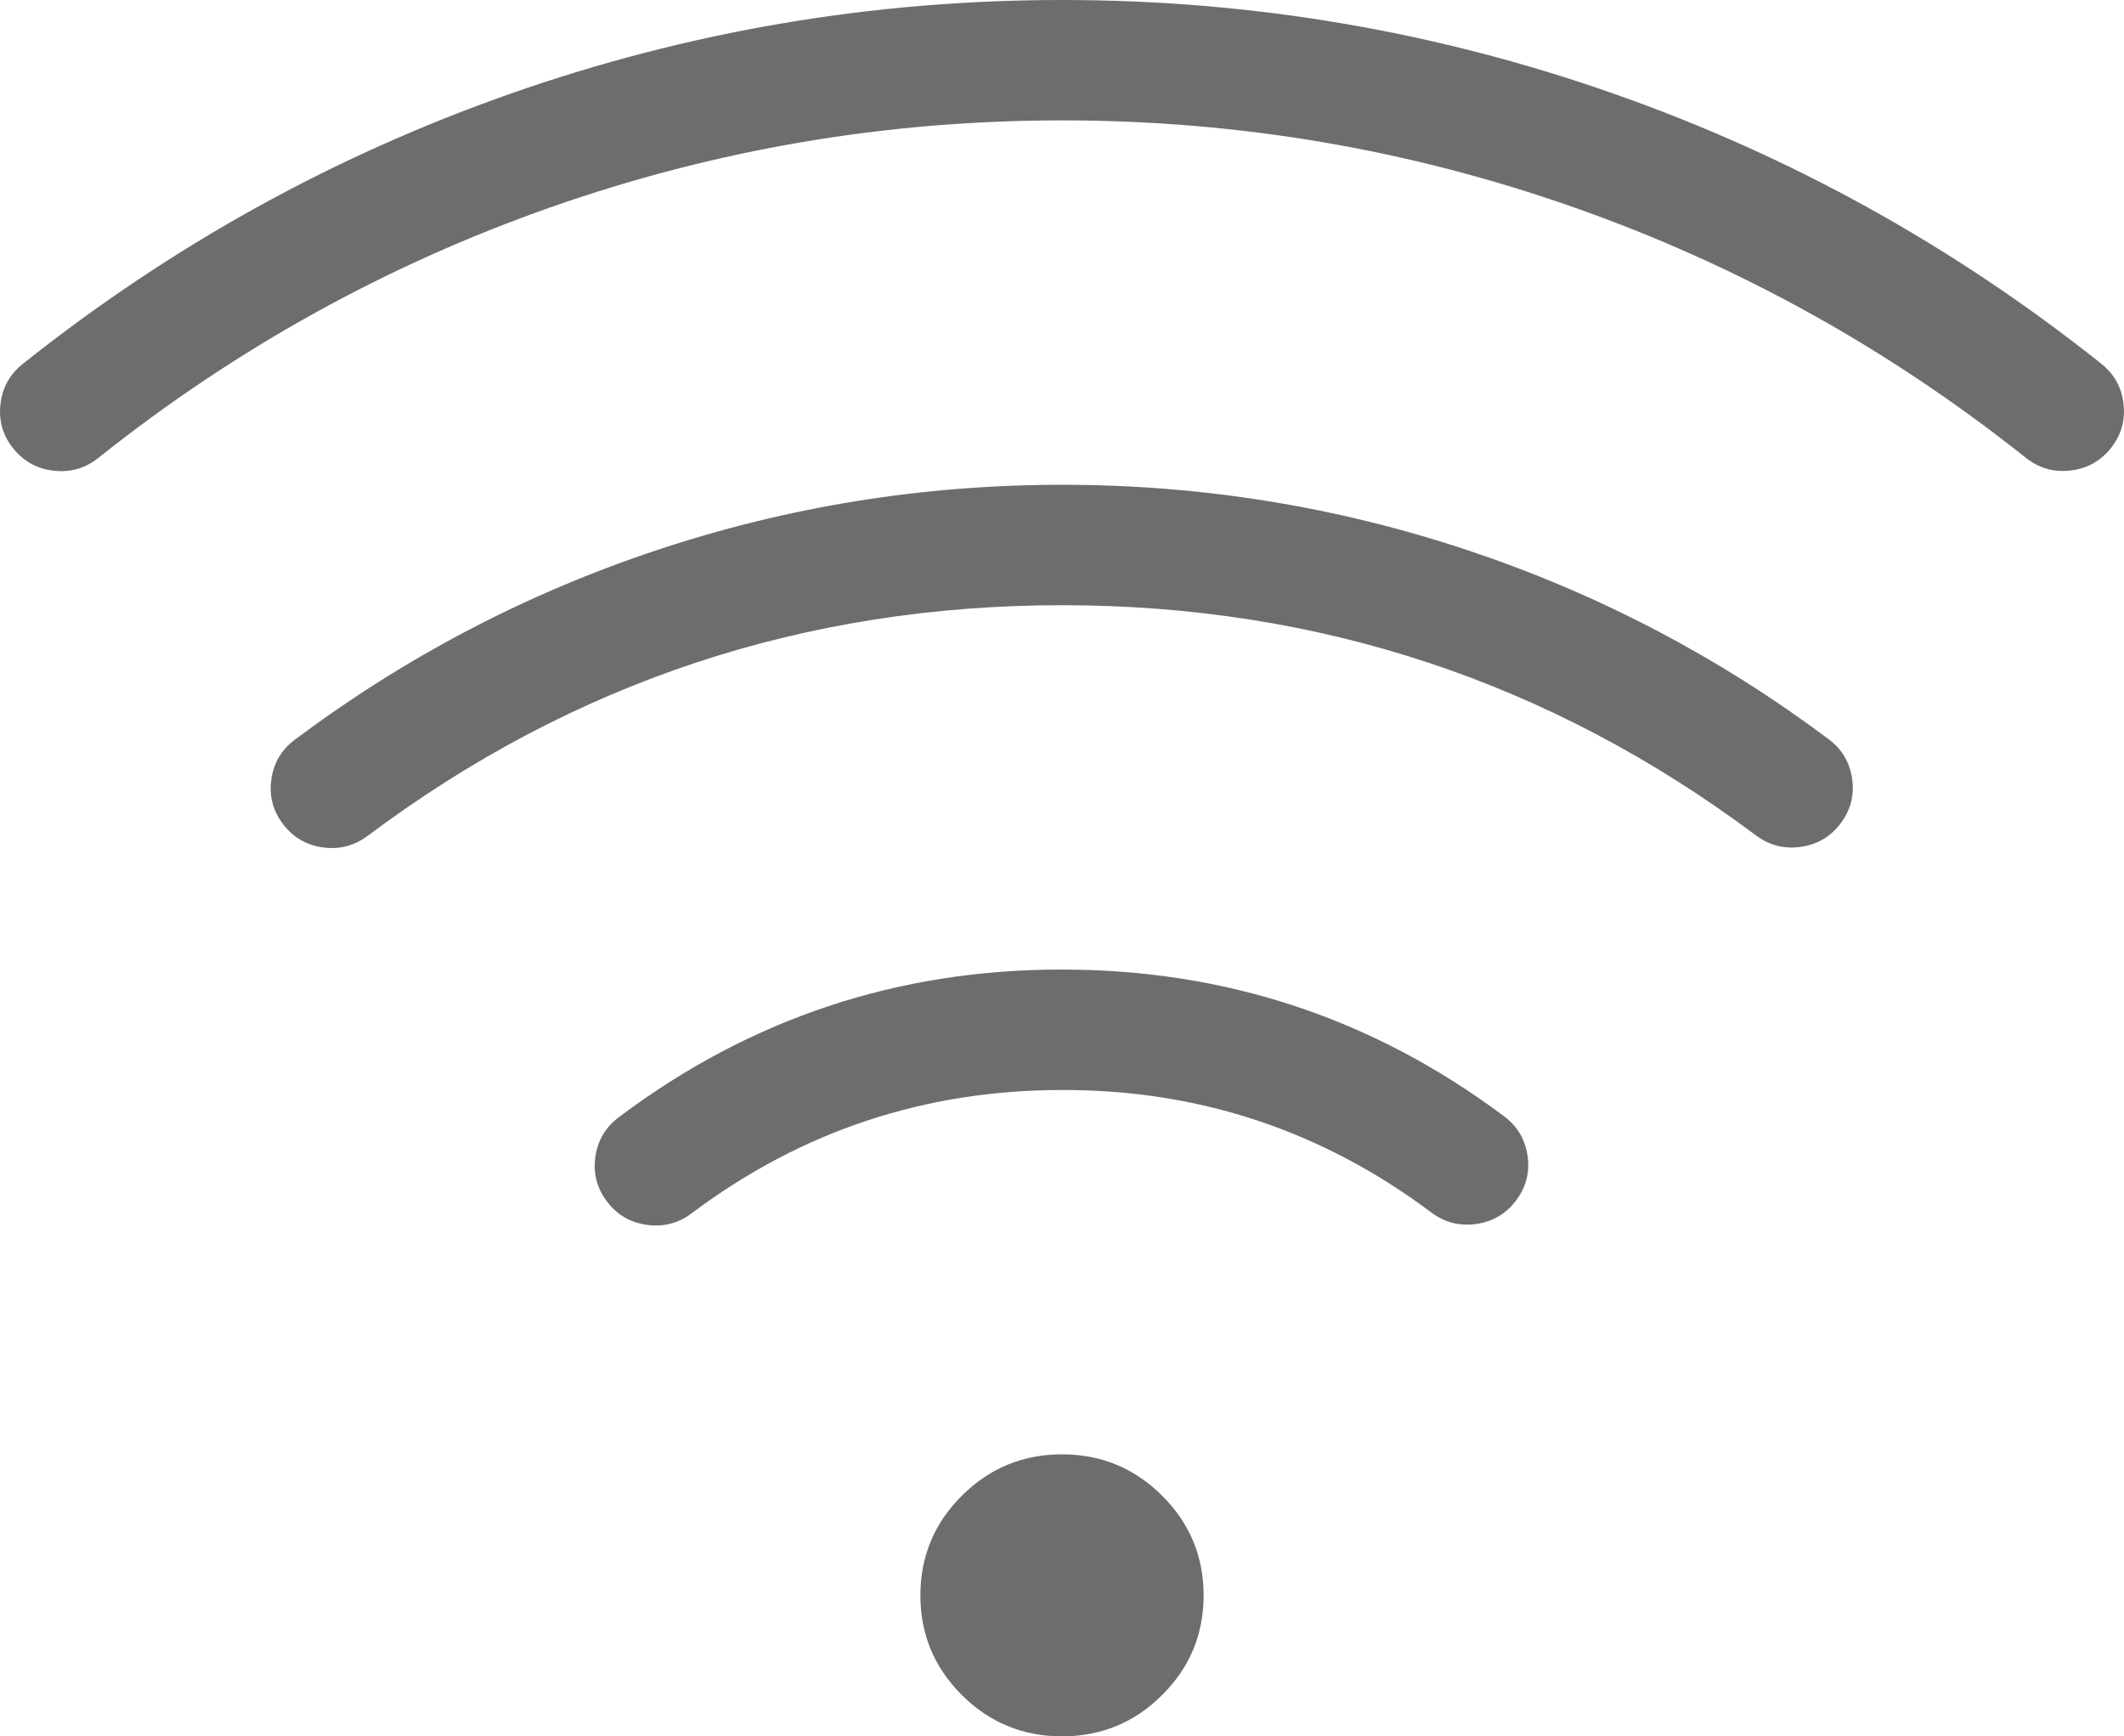 <svg xmlns="http://www.w3.org/2000/svg" xmlns:xlink="http://www.w3.org/1999/xlink" fill="none" version="1.1" width="48.211" height="39.406" viewBox="0 0 48.211 39.406"><g><path d="M11.574,2.131Q5.565,4.243,0.53,8.248Q0.078,8.599,0.011,9.166Q-0.057,9.733,0.301,10.178Q0.659,10.624,1.229,10.684Q1.799,10.745,2.247,10.38Q6.915,6.667,12.486,4.709Q18.106,2.732,24.108,2.732Q30.109,2.732,35.728,4.707Q41.297,6.665,45.968,10.378Q46.412,10.74,46.982,10.68Q47.552,10.62,47.91,10.174Q48.267,9.728,48.2,9.161Q48.133,8.594,47.677,8.24Q42.647,4.241,36.639,2.13Q30.578,-0,24.108,-0Q17.637,-0,11.574,2.131ZM14.888,12.492Q10.459,13.969,6.702,16.78Q6.243,17.118,6.16,17.681Q6.078,18.244,6.421,18.699Q6.765,19.154,7.331,19.232Q7.897,19.309,8.355,18.962Q15.341,13.735,24.107,13.735Q32.871,13.735,39.857,18.959Q40.311,19.299,40.874,19.219Q41.437,19.14,41.778,18.687Q42.12,18.235,42.04,17.675Q41.96,17.114,41.505,16.774Q37.753,13.968,33.324,12.491Q28.858,11.002,24.107,11.002Q19.355,11.002,14.888,12.492ZM34.139,25.333L34.17,25.357Q34.596,25.691,34.673,26.233Q34.753,26.793,34.412,27.245Q34.07,27.698,33.507,27.778Q32.944,27.857,32.49,27.518Q28.766,24.728,24.106,24.737Q19.441,24.737,15.717,27.522Q15.261,27.875,14.691,27.799Q14.121,27.723,13.776,27.265Q13.43,26.808,13.516,26.242Q13.601,25.675,14.071,25.336Q18.529,21.996,24.107,22.004Q29.688,22.004,34.139,25.333ZM26.378,33.944Q25.437,33.006,24.105,33.006Q22.774,33.006,21.833,33.944Q20.891,34.881,20.891,36.206Q20.891,37.532,21.833,38.469Q22.774,39.406,24.105,39.406Q25.437,39.406,26.378,38.469Q27.32,37.532,27.32,36.206Q27.319,34.881,26.378,33.944Z" fill-rule="evenodd" fill="#6D6D6D" fill-opacity="1"/></g></svg>